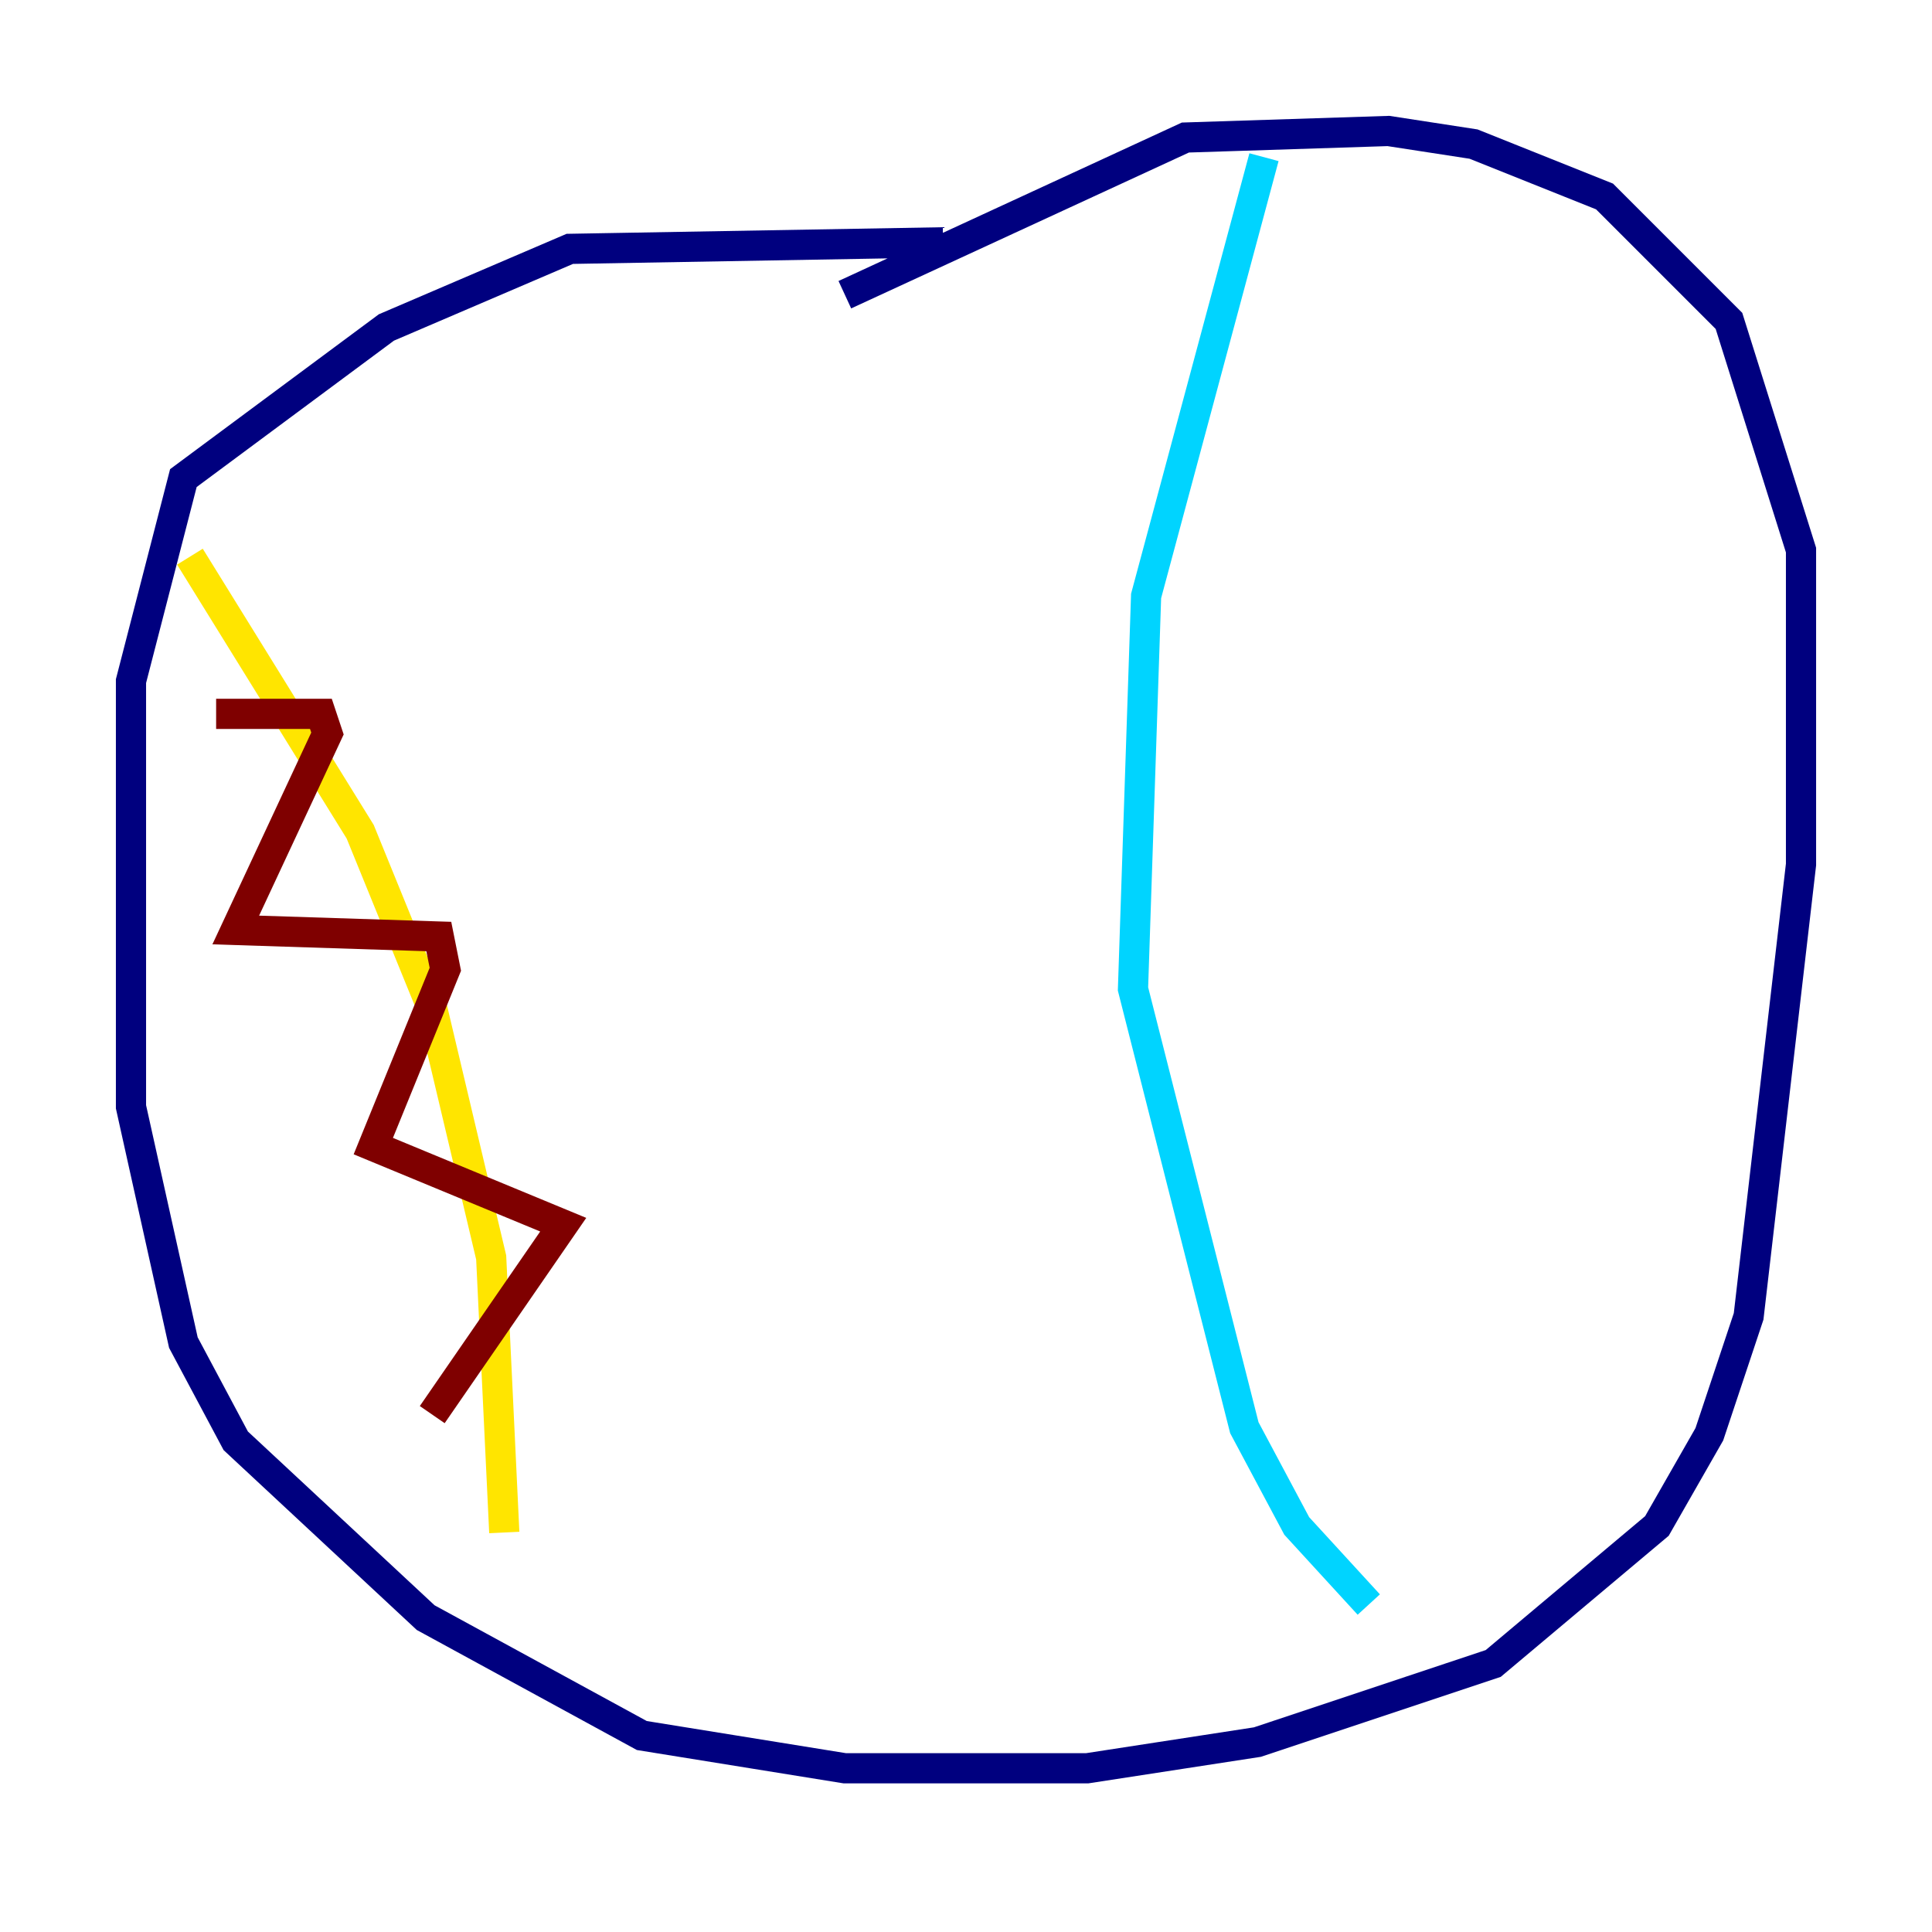 <?xml version="1.0" encoding="utf-8" ?>
<svg baseProfile="tiny" height="128" version="1.2" viewBox="0,0,128,128" width="128" xmlns="http://www.w3.org/2000/svg" xmlns:ev="http://www.w3.org/2001/xml-events" xmlns:xlink="http://www.w3.org/1999/xlink"><defs /><polyline fill="none" points="62.481,16.054 37.749,16.488 25.6,21.695 12.149,31.675 8.678,45.125 8.678,73.329 12.149,88.949 15.62,95.458 28.203,107.173 42.522,114.983 55.973,117.153 72.027,117.153 83.308,115.417 98.929,110.21 109.776,101.098 113.248,95.024 115.851,87.214 119.322,57.275 119.322,36.447 114.549,21.261 106.305,13.017 97.627,9.546 91.986,8.678 78.536,9.112 55.973,19.525" stroke="#00007f" stroke-width="2" /><polyline fill="none" points="83.742,10.414 75.932,39.485 75.064,65.519 82.441,94.59 85.912,101.098 90.685,106.305" stroke="#00d4ff" stroke-width="2" /><polyline fill="none" points="12.583,36.881 23.864,55.105 28.637,66.82 32.542,83.308 33.41,101.532" stroke="#ffe500" stroke-width="2" /><polyline fill="none" points="14.319,47.295 21.261,47.295 21.695,48.597 15.62,61.614 29.071,62.047 29.505,64.217 24.732,75.932 37.315,81.139 28.637,93.722" stroke="#7f0000" stroke-width="2" /></svg>